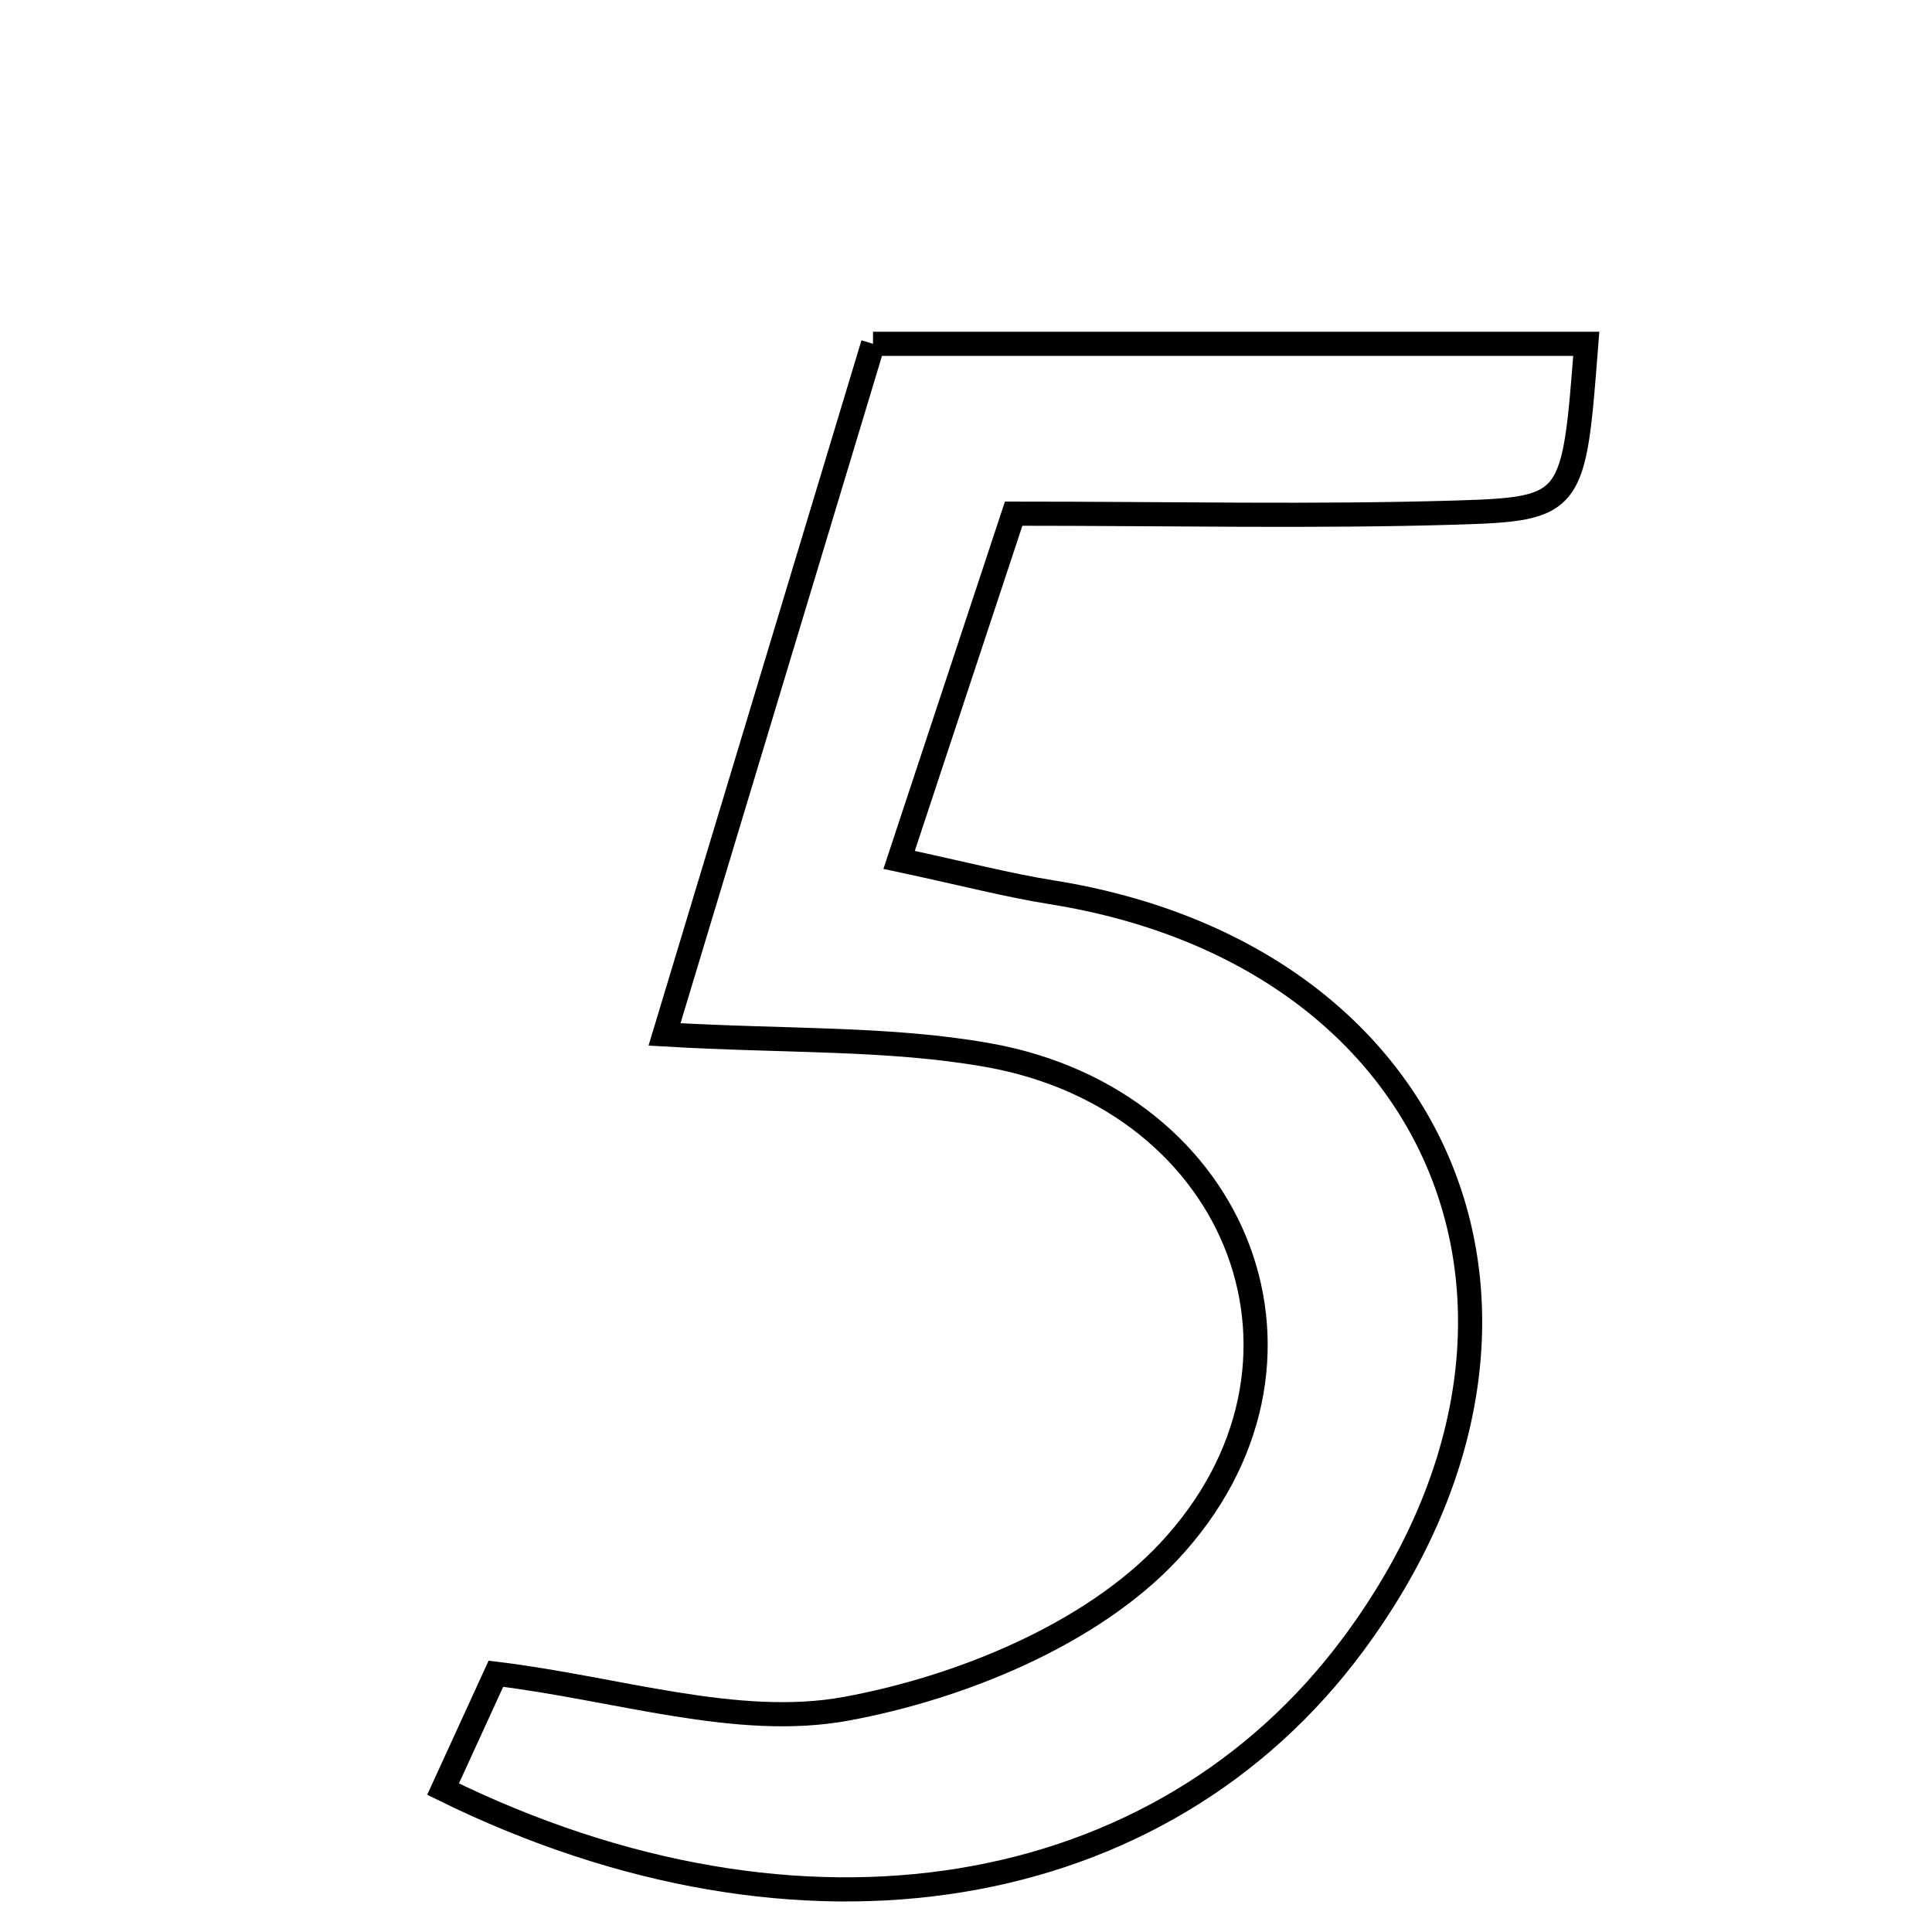 <svg xmlns="http://www.w3.org/2000/svg" viewBox="0.0 0.0 24.0 24.0" height="200px" width="200px"><path fill="none" stroke="black" stroke-width=".3" stroke-opacity="1.0"  filling="0" d="M10.845 4.271 C13.882 4.271 16.791 4.271 19.705 4.271 C19.55 6.278 19.552 6.324 18.068 6.368 C16.319 6.42 14.568 6.381 12.592 6.381 C12.118 7.812 11.677 9.145 11.169 10.682 C11.983 10.856 12.519 10.997 13.064 11.084 C17.983 11.87 19.801 16.391 16.813 20.423 C14.427 23.645 9.967 24.423 5.504 22.225 C5.772 21.64 5.97 21.206 6.16 20.792 C7.669 20.974 9.155 21.474 10.505 21.228 C11.933 20.967 13.558 20.301 14.52 19.273 C16.687 16.956 15.407 13.667 12.278 13.108 C11.052 12.889 9.777 12.939 8.255 12.85 C9.151 9.883 9.988 7.11 10.845 4.271"></path></svg>